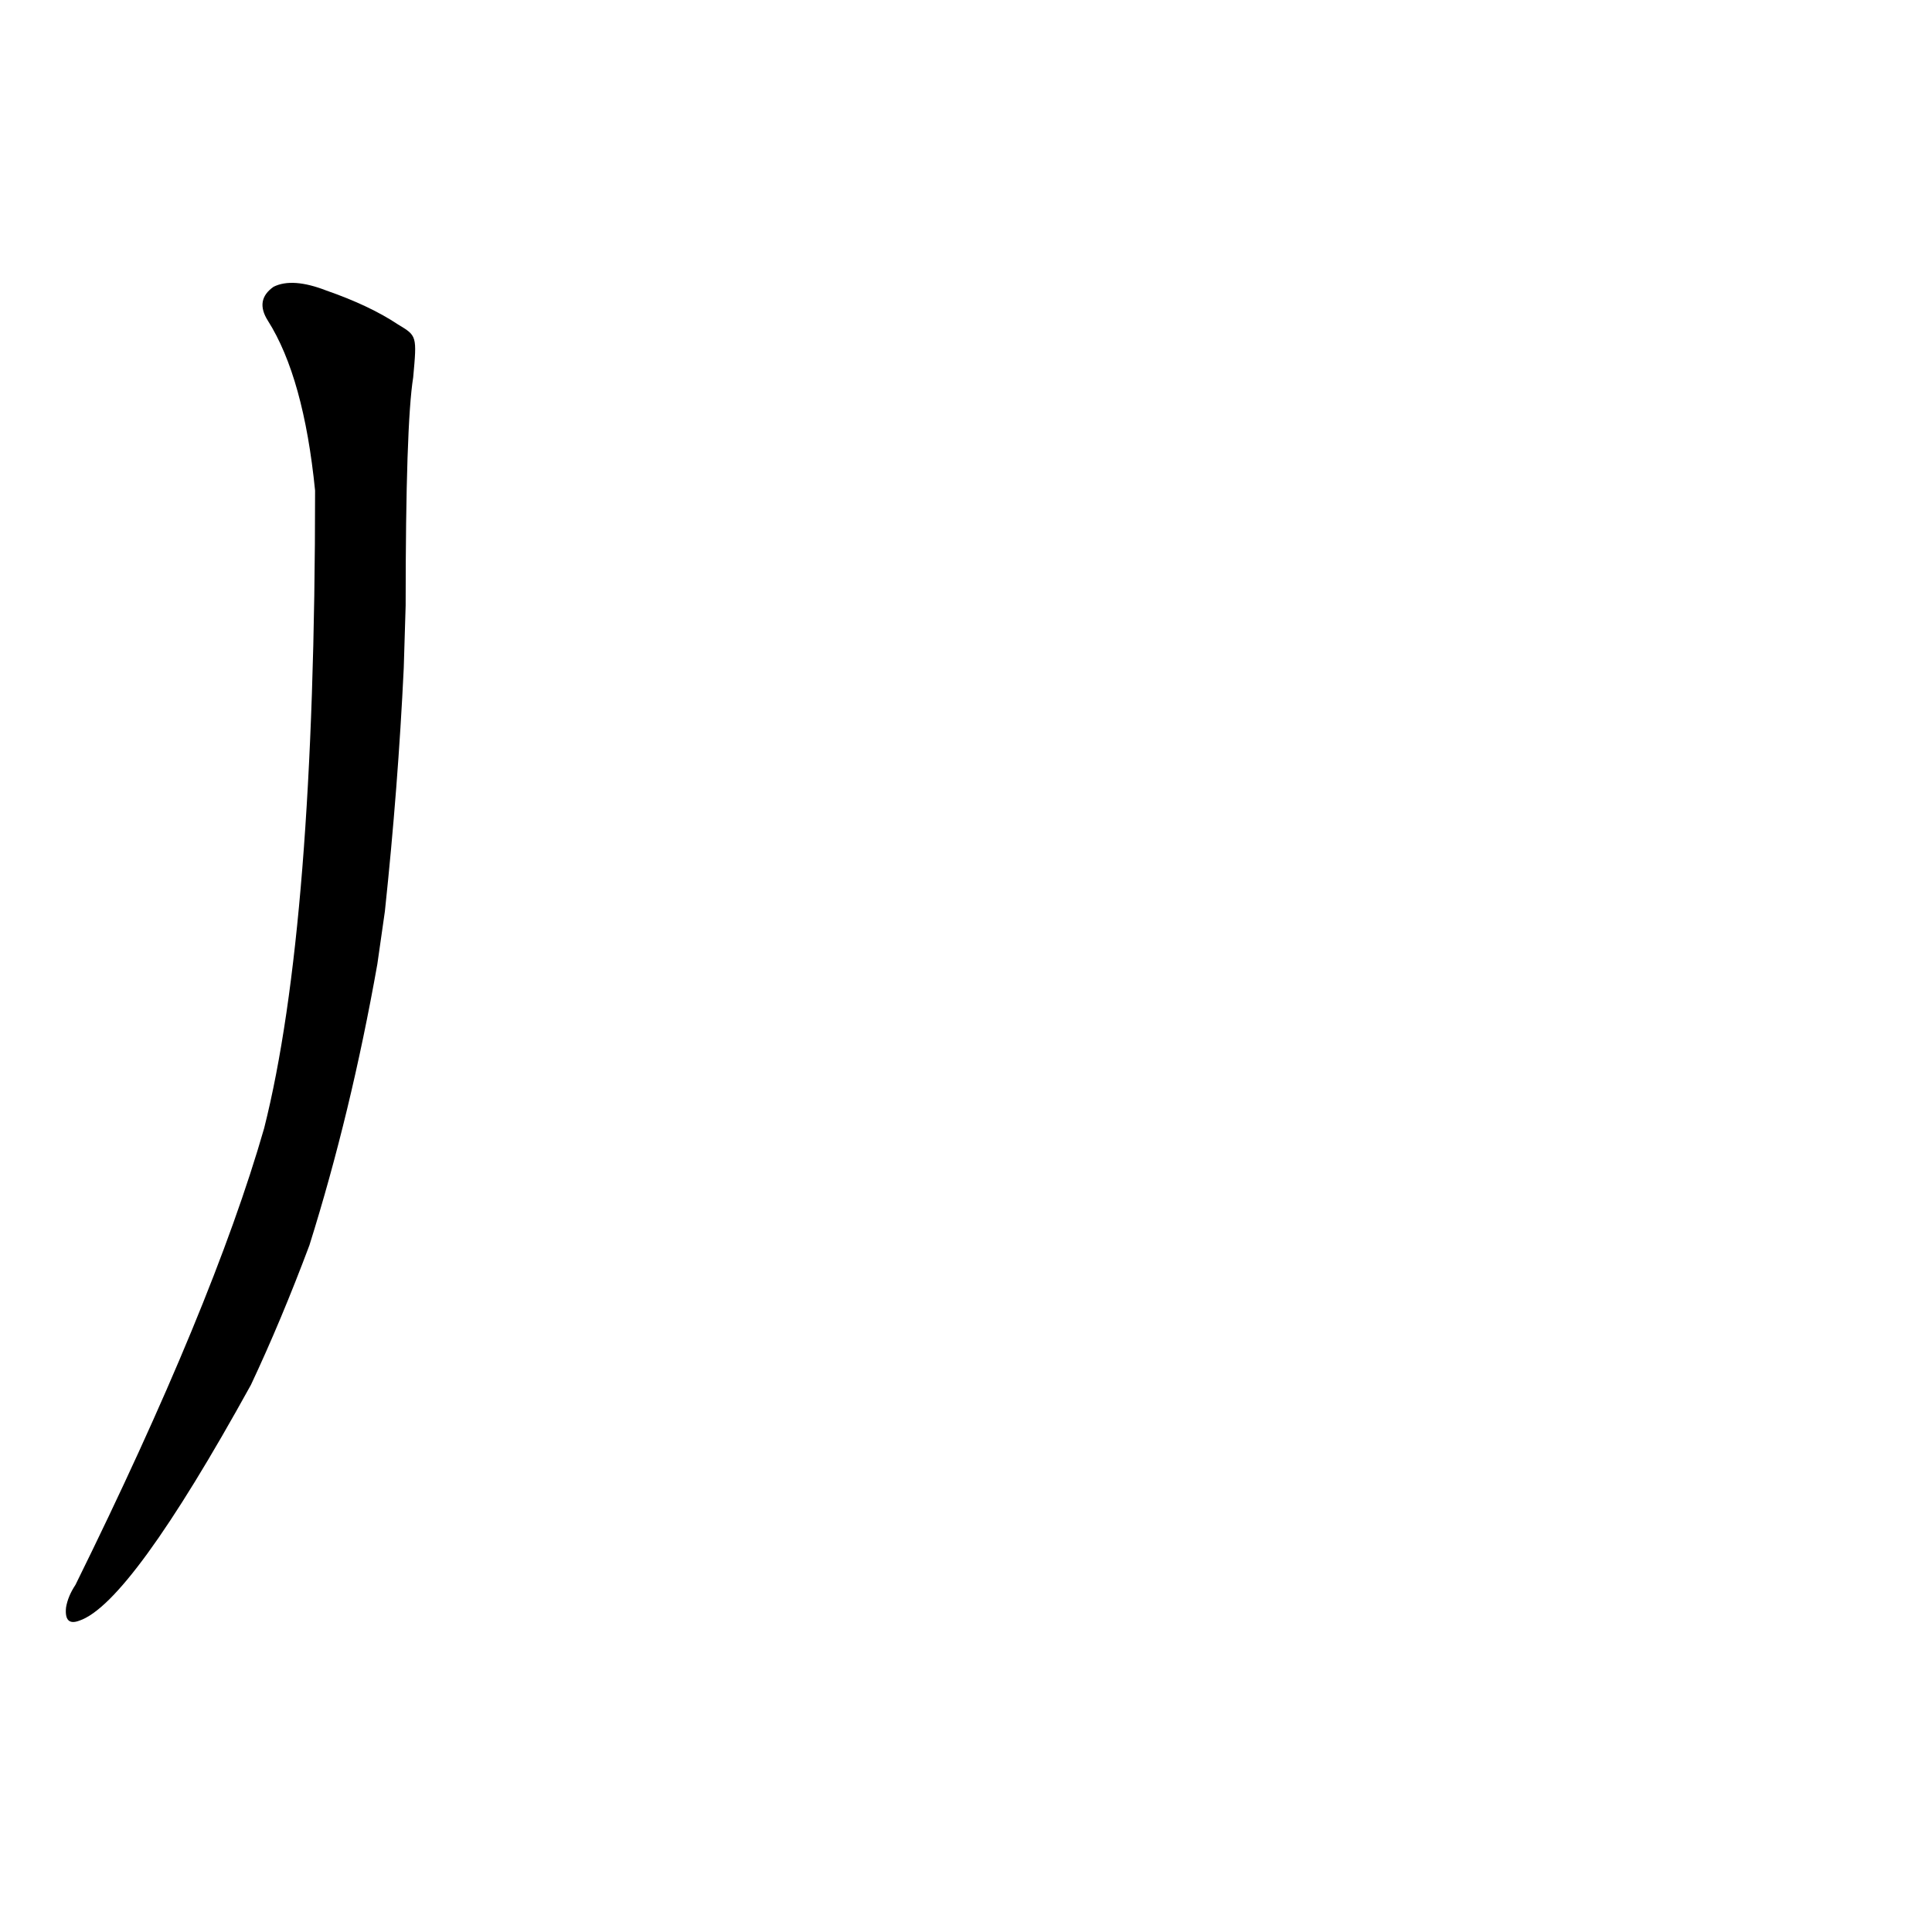 <?xml version='1.0' encoding='utf-8'?>
<svg xmlns="http://www.w3.org/2000/svg" version="1.1" viewBox="0 0 1024 1024"><g transform="scale(1, -1) translate(0, -900)"><path d="M 204 417 Q 211 483 214 546 L 215 579 Q 215 675 219 700 C 221 722 221 722 211 728 Q 196 738 173 746 Q 155 753 145 748 Q 135 741 142 730 Q 161 700 167 640 Q 167 409 140 302 Q 113 208 40 60 Q 36 54 35 48 Q 34 38 42 41 Q 69 50 133 166 Q 149 200 164 240 Q 186 310 200 389 L 204 417 Z" fill="black" /></g></svg>